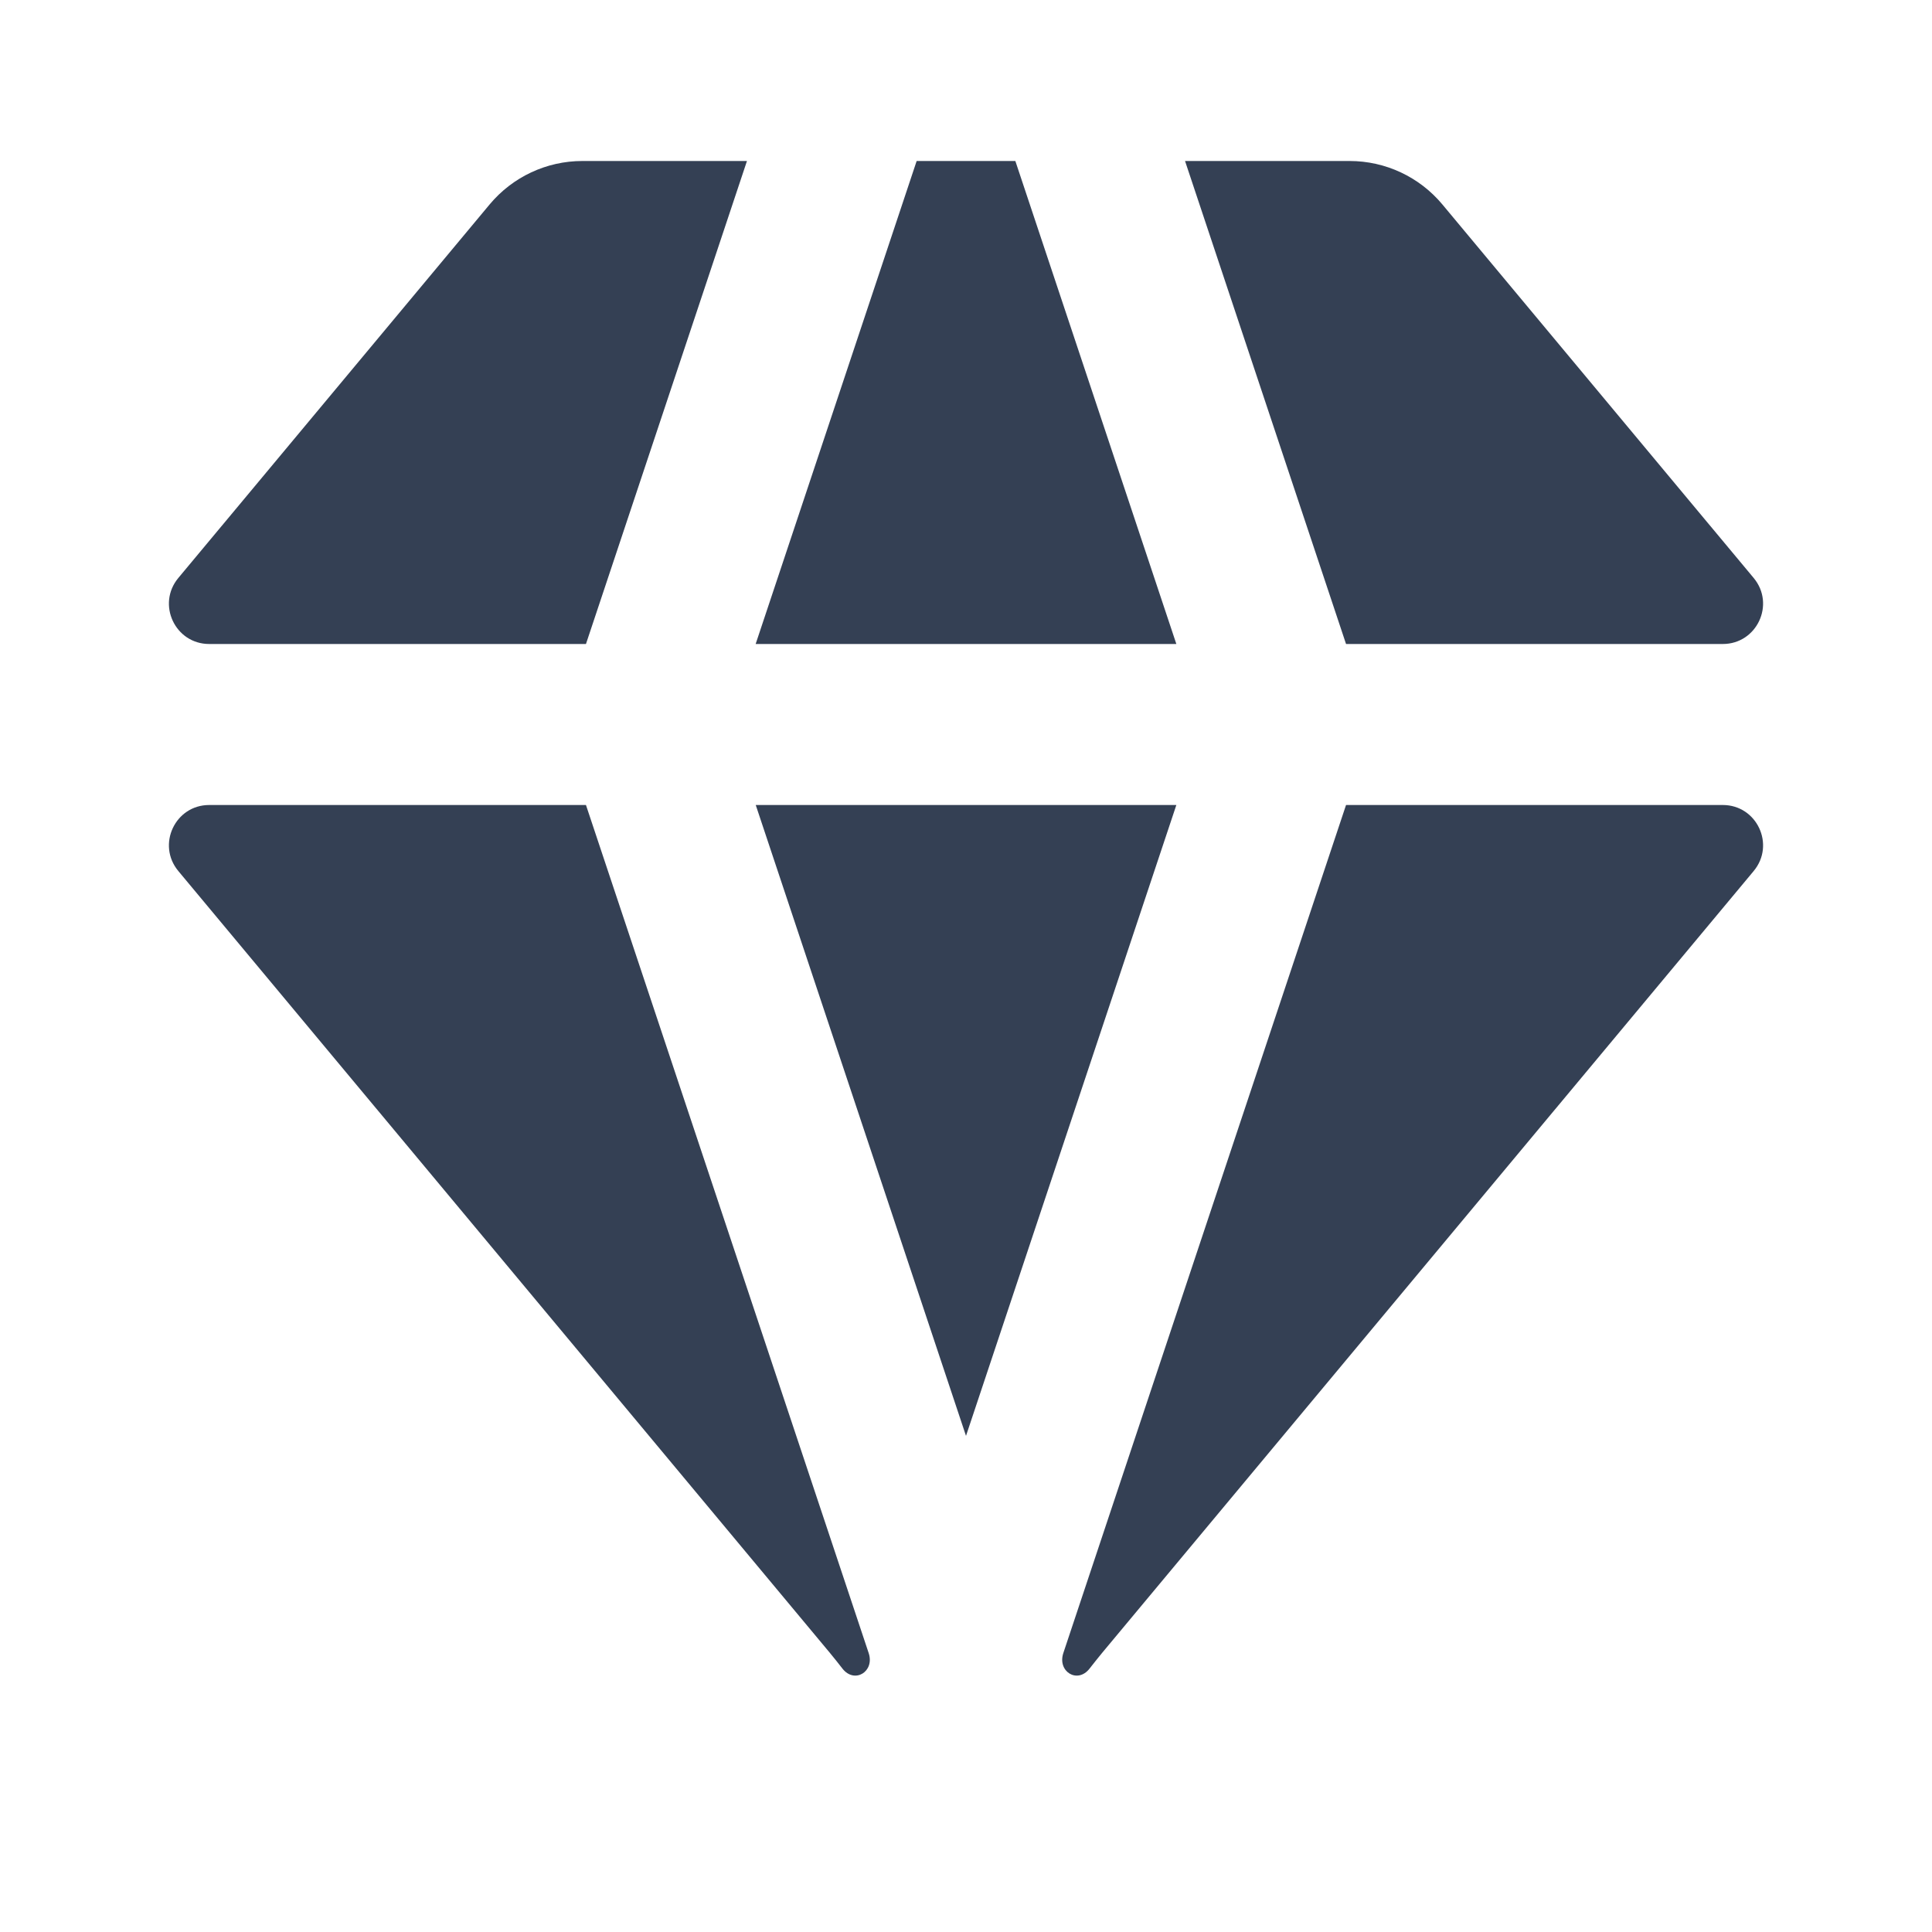 <svg width="24" height="24" viewBox="0 0 24 24" fill="none" xmlns="http://www.w3.org/2000/svg">
<path d="M12.613 2H11.387L9.387 8H14.613L12.613 2Z" fill="#344054"/>
<path d="M14.613 10H9.388L12 17.837L14.613 10Z" fill="#344054"/>
<path d="M7.279 8L9.279 2H7.234C6.789 2 6.367 2.198 6.082 2.54L2.215 7.18C1.944 7.506 2.175 8 2.599 8H7.279Z" fill="#344054"/>
<path d="M2.215 10.82C1.944 10.494 2.175 10 2.599 10H7.279L10.791 20.535C10.868 20.765 10.616 20.92 10.466 20.729C10.415 20.663 10.363 20.598 10.311 20.535L2.215 10.82Z" fill="#344054"/>
<path d="M16.721 10H21.401C21.825 10 22.056 10.494 21.785 10.82L13.689 20.535C13.637 20.598 13.586 20.663 13.534 20.729C13.384 20.92 13.133 20.765 13.209 20.535L16.721 10Z" fill="#344054"/>
<path d="M21.785 7.18C22.056 7.506 21.825 8 21.401 8H16.721L14.721 2H16.766C17.211 2 17.633 2.198 17.918 2.54L21.785 7.18Z" fill="#344054"/>
</svg>
